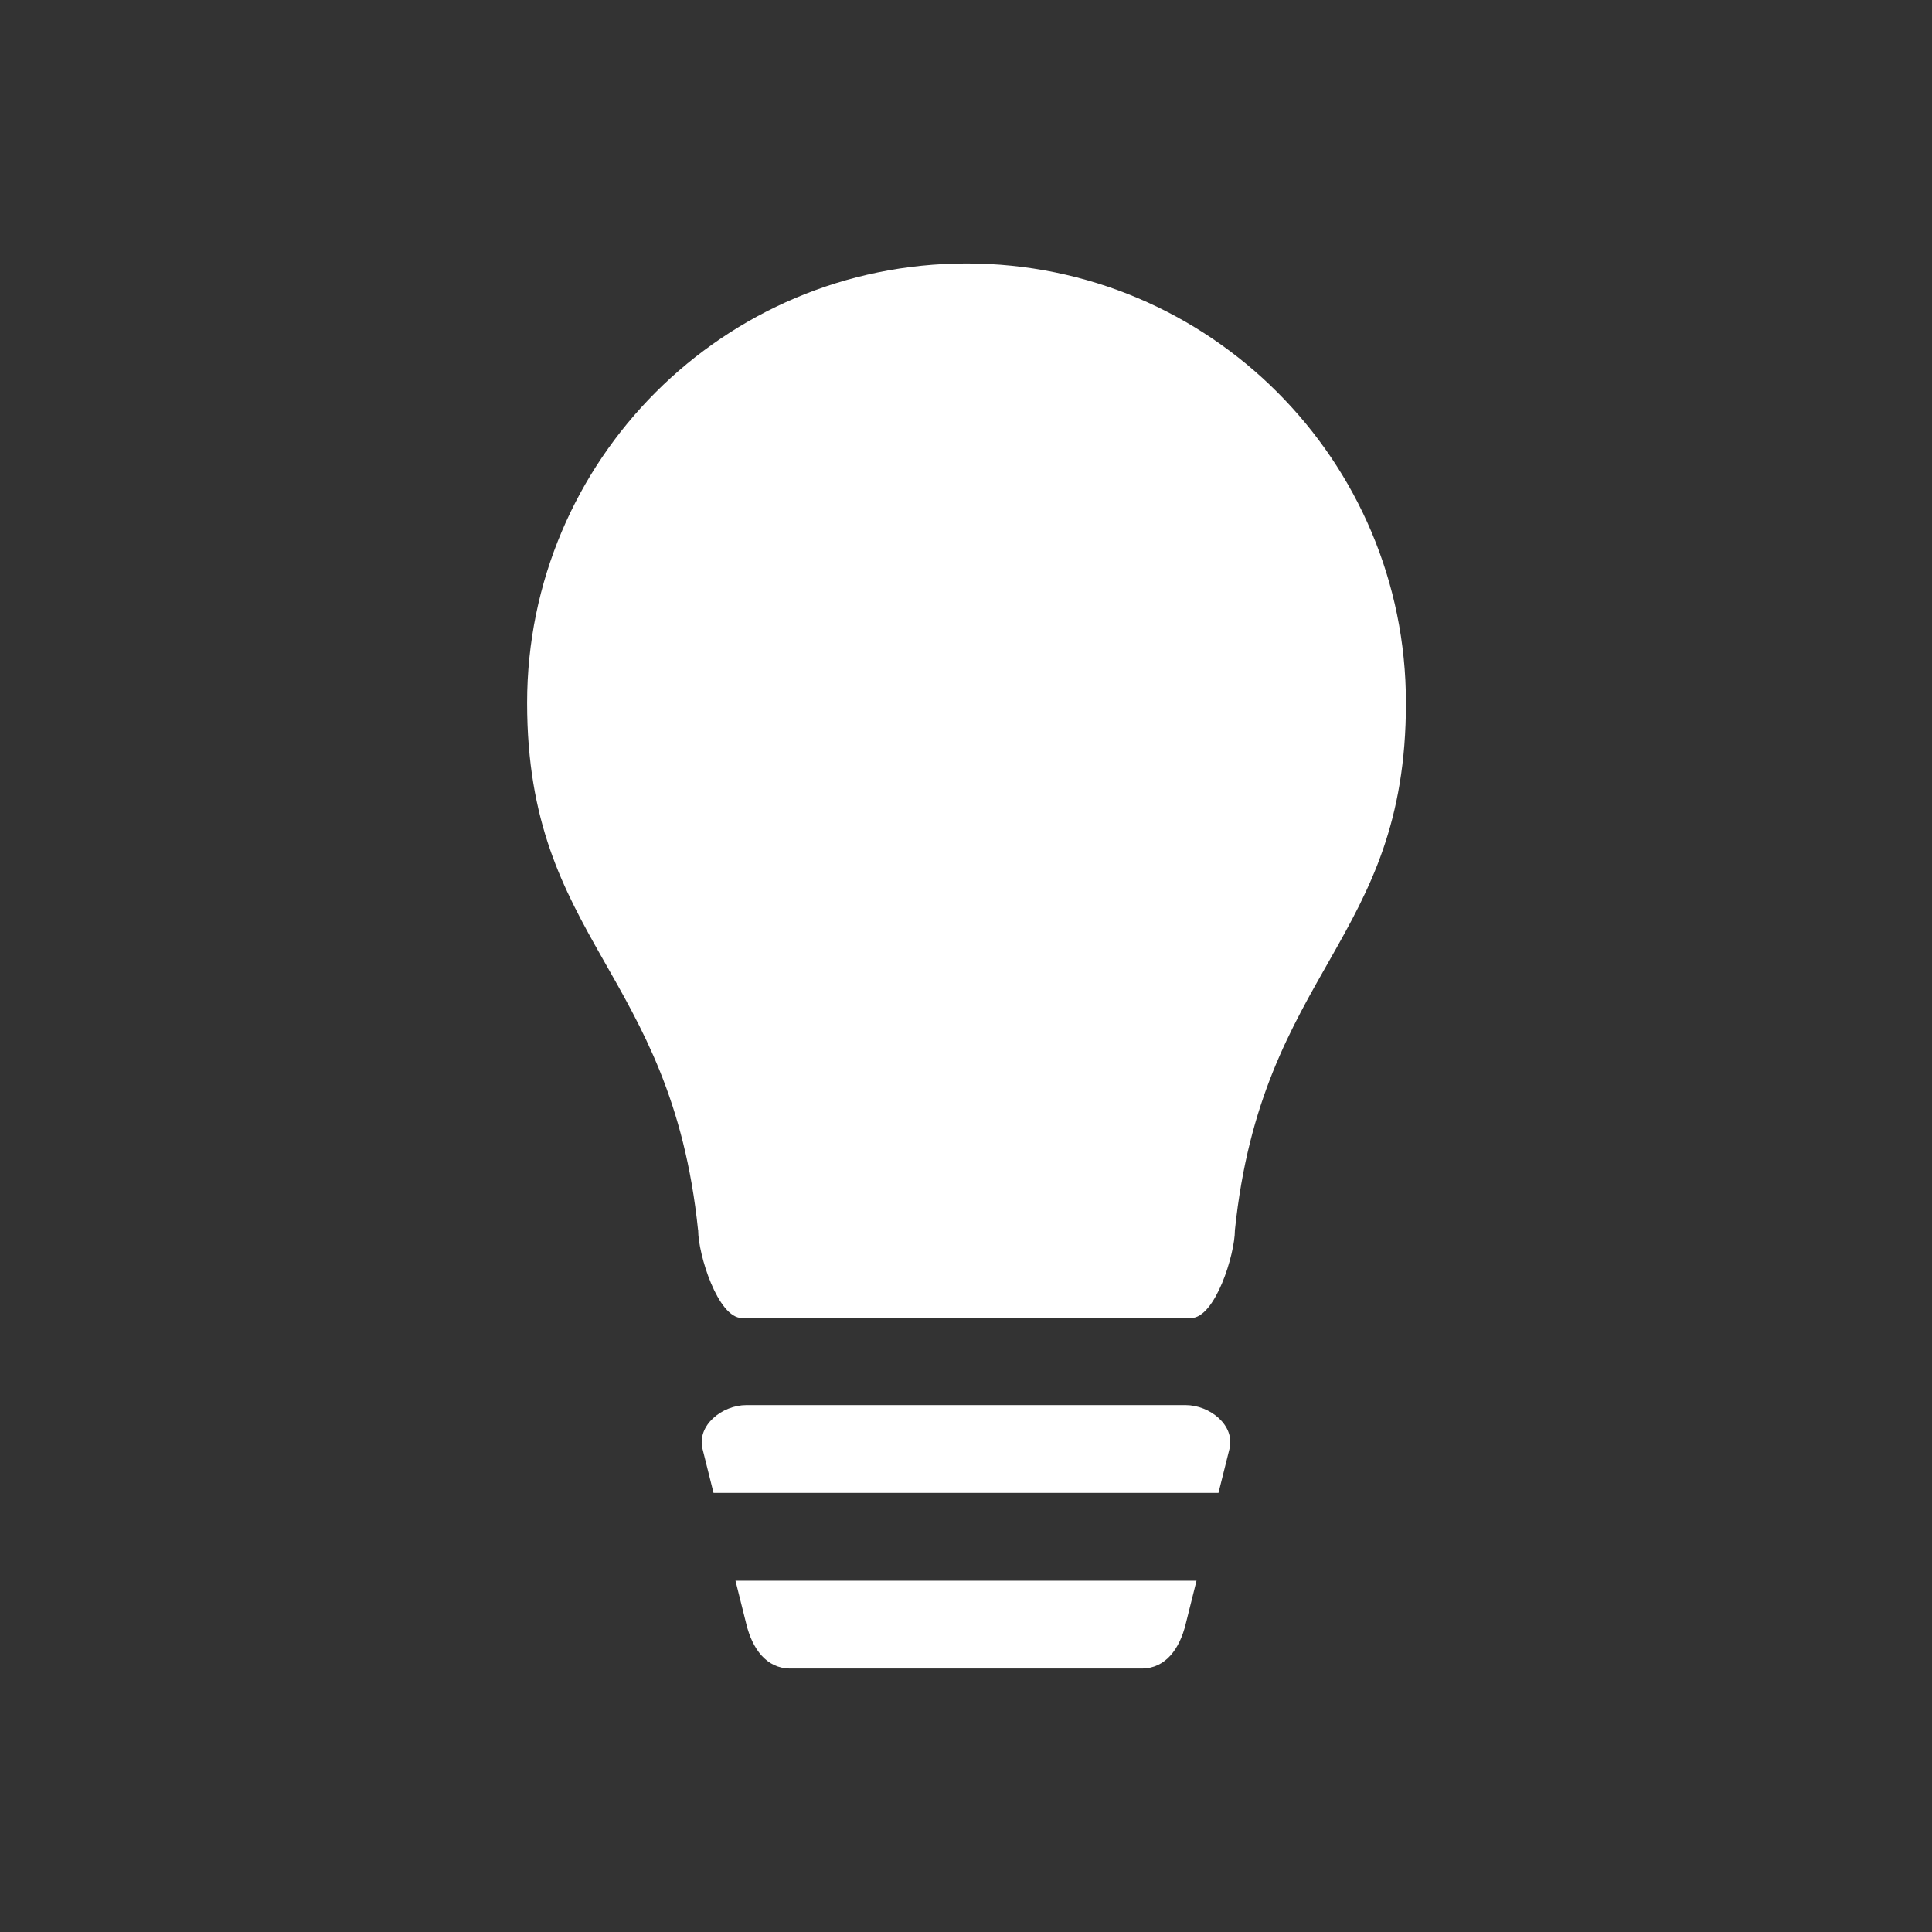 <?xml version="1.0" encoding="UTF-8" standalone="no"?>
<!-- Created with Inkscape (http://www.inkscape.org/) -->

<svg
   xmlns:dc="http://purl.org/dc/elements/1.1/"
   xmlns:cc="http://creativecommons.org/ns#"
   xmlns:rdf="http://www.w3.org/1999/02/22-rdf-syntax-ns#"
   xmlns:svg="http://www.w3.org/2000/svg"
   xmlns="http://www.w3.org/2000/svg"
   xmlns:xlink="http://www.w3.org/1999/xlink"
   xmlns:sodipodi="http://sodipodi.sourceforge.net/DTD/sodipodi-0.dtd"
   xmlns:inkscape="http://www.inkscape.org/namespaces/inkscape"
   version="1.0"
   width="22"
   height="22"
   id="svg4431"
   inkscape:version="0.91 r13725"
   sodipodi:docname="redshift-status-on.svg">
  <rect width="100%" height="100%" fill="#333333" stroke="none"/>
  <sodipodi:namedview
     pagecolor="#353535"
     bordercolor="#666666"
     borderopacity="1"
     objecttolerance="10"
     gridtolerance="10"
     guidetolerance="10"
     inkscape:pageopacity="0.63529412"
     inkscape:pageshadow="2"
     inkscape:window-width="1535"
     inkscape:window-height="876"
     id="namedview16"
     showgrid="false"
     inkscape:zoom="22.84"
     inkscape:cx="8.8722679"
     inkscape:cy="6.4929859"
     inkscape:window-x="65"
     inkscape:window-y="24"
     inkscape:window-maximized="1"
     inkscape:current-layer="svg4431" />
  <defs
     id="defs4433">
    <linearGradient
       x1="50.926"
       y1="11.648"
       x2="73.987"
       y2="11.648"
       id="linearGradient2390"
       xlink:href="#linearGradient3678"
       gradientUnits="userSpaceOnUse"
       gradientTransform="matrix(0,0.781,-0.762,0,28.874,-37.75)" />
    <linearGradient
       x1="9"
       y1="3"
       x2="9"
       y2="21"
       id="linearGradient2393"
       xlink:href="#linearGradient3678"
       gradientUnits="userSpaceOnUse"
       gradientTransform="translate(-2,-1)" />
    <linearGradient
       x1="15"
       y1="8"
       x2="15"
       y2="20"
       id="linearGradient3692"
       xlink:href="#linearGradient3678"
       gradientUnits="userSpaceOnUse" />
    <linearGradient
       x1="9.17"
       y1="3"
       x2="9.311"
       y2="15"
       id="linearGradient3684"
       xlink:href="#linearGradient3678"
       gradientUnits="userSpaceOnUse" />
    <linearGradient
       id="linearGradient3678">
      <stop
         id="stop3680"
         style="stop-color:#ffffff;stop-opacity:1"
         offset="0" />
      <stop
         id="stop3682"
         style="stop-color:#e6e6e6;stop-opacity:1"
         offset="1" />
    </linearGradient>
    <linearGradient
       x1="9.17"
       y1="3"
       x2="9.311"
       y2="15"
       id="linearGradient3640"
       xlink:href="#linearGradient3678"
       gradientUnits="userSpaceOnUse"
       gradientTransform="translate(-22.566,-7.735)" />
    <linearGradient
       x1="15"
       y1="8"
       x2="15"
       y2="20"
       id="linearGradient3643"
       xlink:href="#linearGradient3678"
       gradientUnits="userSpaceOnUse"
       gradientTransform="translate(-22.566,-7.735)" />
    <linearGradient
       gradientTransform="translate(-1,-2)"
       gradientUnits="userSpaceOnUse"
       xlink:href="#linearGradient3678"
       id="linearGradient2868"
       y2="19"
       x2="8.925"
       y1="6"
       x1="8.925" />
    <linearGradient
       gradientTransform="translate(-2,-1)"
       gradientUnits="userSpaceOnUse"
       xlink:href="#linearGradient3678"
       id="linearGradient4182"
       y2="21"
       x2="9"
       y1="3"
       x1="9" />
  </defs>
  <g
     id="g4162"
     transform="translate(-1,-1)">
    <g
       id="g4248-0"
       transform="matrix(0.033,0,0,0.033,4,4)"
       style="fill:#ffffff;fill-opacity:1">
      <g
         id="g4208-6"
         style="fill:#ffffff;fill-opacity:1">
        <path
           sodipodi:nodetypes="scssccsss"
           id="path4210-4"
           d="m 394.235,151.628 c 0,82.449 -49.695,92.044 -59.021,181.956 0,8.382 -6.785,30.325 -15.168,30.325 l -154.885,0 C 156.782,363.909 150,341.966 150,333.584 l -0.028,0 C 140.673,243.672 90.978,234.077 90.978,151.628 90.978,67.878 158.855,0 242.606,0 326.357,0 394.235,67.878 394.235,151.628 Z"
           inkscape:connector-curvature="0"
           style="fill:#ffffff;fill-opacity:1" />
      </g>
      <g
         id="g4212-7"
         style="fill:#ffffff;fill-opacity:1" />
      <g
         id="g4214-9"
         style="fill:#ffffff;fill-opacity:1" />
      <g
         id="g4216-6"
         style="fill:#ffffff;fill-opacity:1" />
      <g
         id="g4218-7"
         style="fill:#ffffff;fill-opacity:1" />
      <g
         id="g4220-0"
         style="fill:#ffffff;fill-opacity:1" />
      <g
         id="g4222-4"
         style="fill:#ffffff;fill-opacity:1" />
      <g
         id="g4224-4"
         style="fill:#ffffff;fill-opacity:1" />
      <g
         id="g4226-3"
         style="fill:#ffffff;fill-opacity:1" />
      <g
         id="g4228-9"
         style="fill:#ffffff;fill-opacity:1" />
      <g
         id="g4230-1"
         style="fill:#ffffff;fill-opacity:1" />
      <g
         id="g4232-3"
         style="fill:#ffffff;fill-opacity:1" />
      <g
         id="g4234-0"
         style="fill:#ffffff;fill-opacity:1" />
      <g
         id="g4236-6"
         style="fill:#ffffff;fill-opacity:1" />
      <g
         id="g4238-9"
         style="fill:#ffffff;fill-opacity:1" />
      <g
         id="g4240-6"
         style="fill:#ffffff;fill-opacity:1" />
    </g>
    <path
       id="rect4201"
       d="M 9.5,17 C 9.223,17 8.933,17.231 9,17.5 L 9.125,18 14.875,18 15,17.5 C 15.067,17.231 14.777,17 14.5,17 l -5,0 z M 9.375,19 9.5,19.5 C 9.567,19.769 9.723,20 10,20 l 4,0 c 0.277,0 0.433,-0.231 0.5,-0.5 l 0.125,-0.5 -5.25,0 z"
       style="opacity:1;fill:#ffffff;fill-opacity:1;stroke:none;stroke-width:1;stroke-linecap:round;stroke-linejoin:round;stroke-miterlimit:4;stroke-dasharray:none;stroke-opacity:1"
       inkscape:connector-curvature="0" />
  </g>
</svg>
